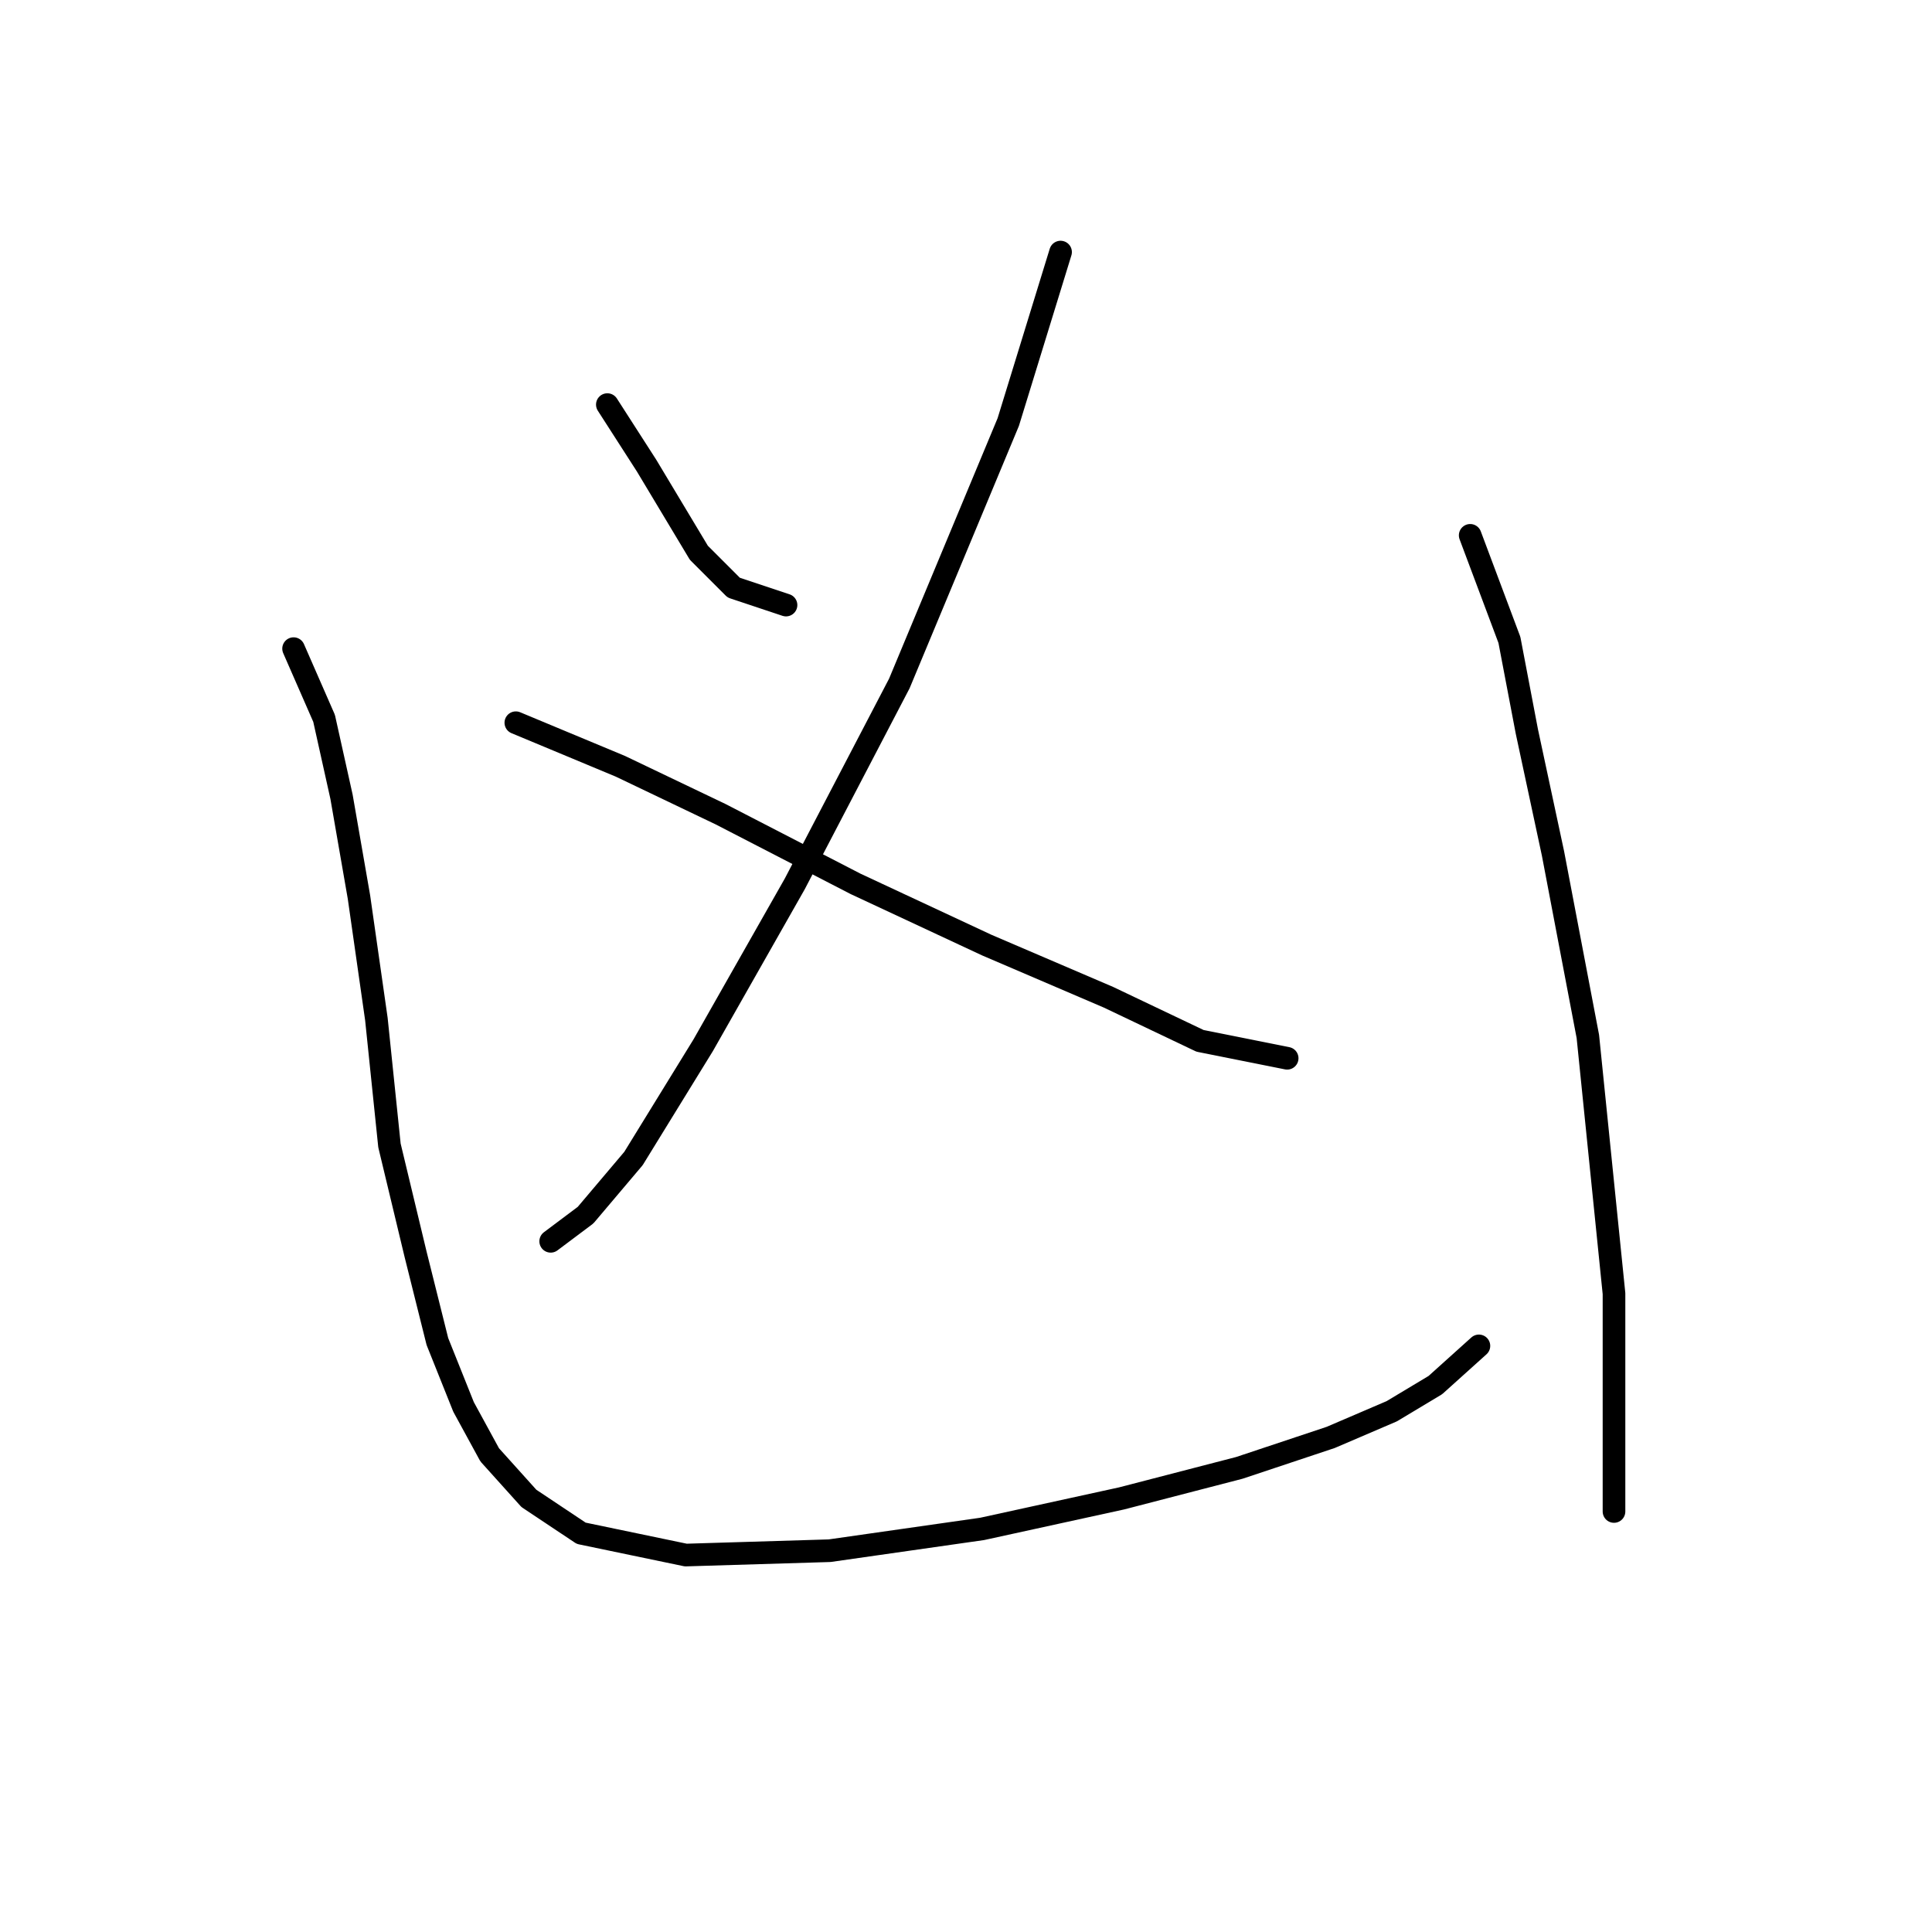 <?xml version="1.0" standalone="no"?>
    <svg width="256" height="256" xmlns="http://www.w3.org/2000/svg" version="1.1">
    <polyline stroke="black" stroke-width="3" stroke-linecap="round" fill="transparent" stroke-linejoin="round" points="80.477 53.612 85.674 61.696 89.138 67.47 92.603 73.245 97.222 77.864 104.151 80.174 104.151 80.174 " />
        <polyline stroke="black" stroke-width="3" stroke-linecap="round" fill="transparent" stroke-linejoin="round" points="140.53 33.402 133.6 55.922 119.165 90.567 105.306 117.129 93.18 138.494 83.941 153.507 77.59 161.014 72.97 164.479 72.97 164.479 " />
        <polyline stroke="black" stroke-width="3" stroke-linecap="round" fill="transparent" stroke-linejoin="round" points="68.351 95.764 82.209 101.539 95.49 107.89 113.39 117.129 130.713 125.213 146.881 132.142 159.007 137.917 170.556 140.226 170.556 140.226 " />
        <polyline stroke="black" stroke-width="3" stroke-linecap="round" fill="transparent" stroke-linejoin="round" points="38.902 85.948 42.944 95.187 45.254 105.581 47.563 118.862 49.873 135.03 51.605 151.775 55.07 166.211 57.957 177.759 61.422 186.421 64.886 192.773 70.083 198.547 77.012 203.166 90.871 206.053 109.926 205.476 130.136 202.589 148.614 198.547 164.204 194.505 176.33 190.463 184.414 186.998 190.189 183.534 195.963 178.337 195.963 178.337 " />
        <polyline stroke="black" stroke-width="3" stroke-linecap="round" fill="transparent" stroke-linejoin="round" points="194.808 70.935 200.005 84.793 202.315 96.919 205.779 113.087 210.399 137.339 213.863 171.408 213.863 200.279 213.863 200.279 " />
        </svg>